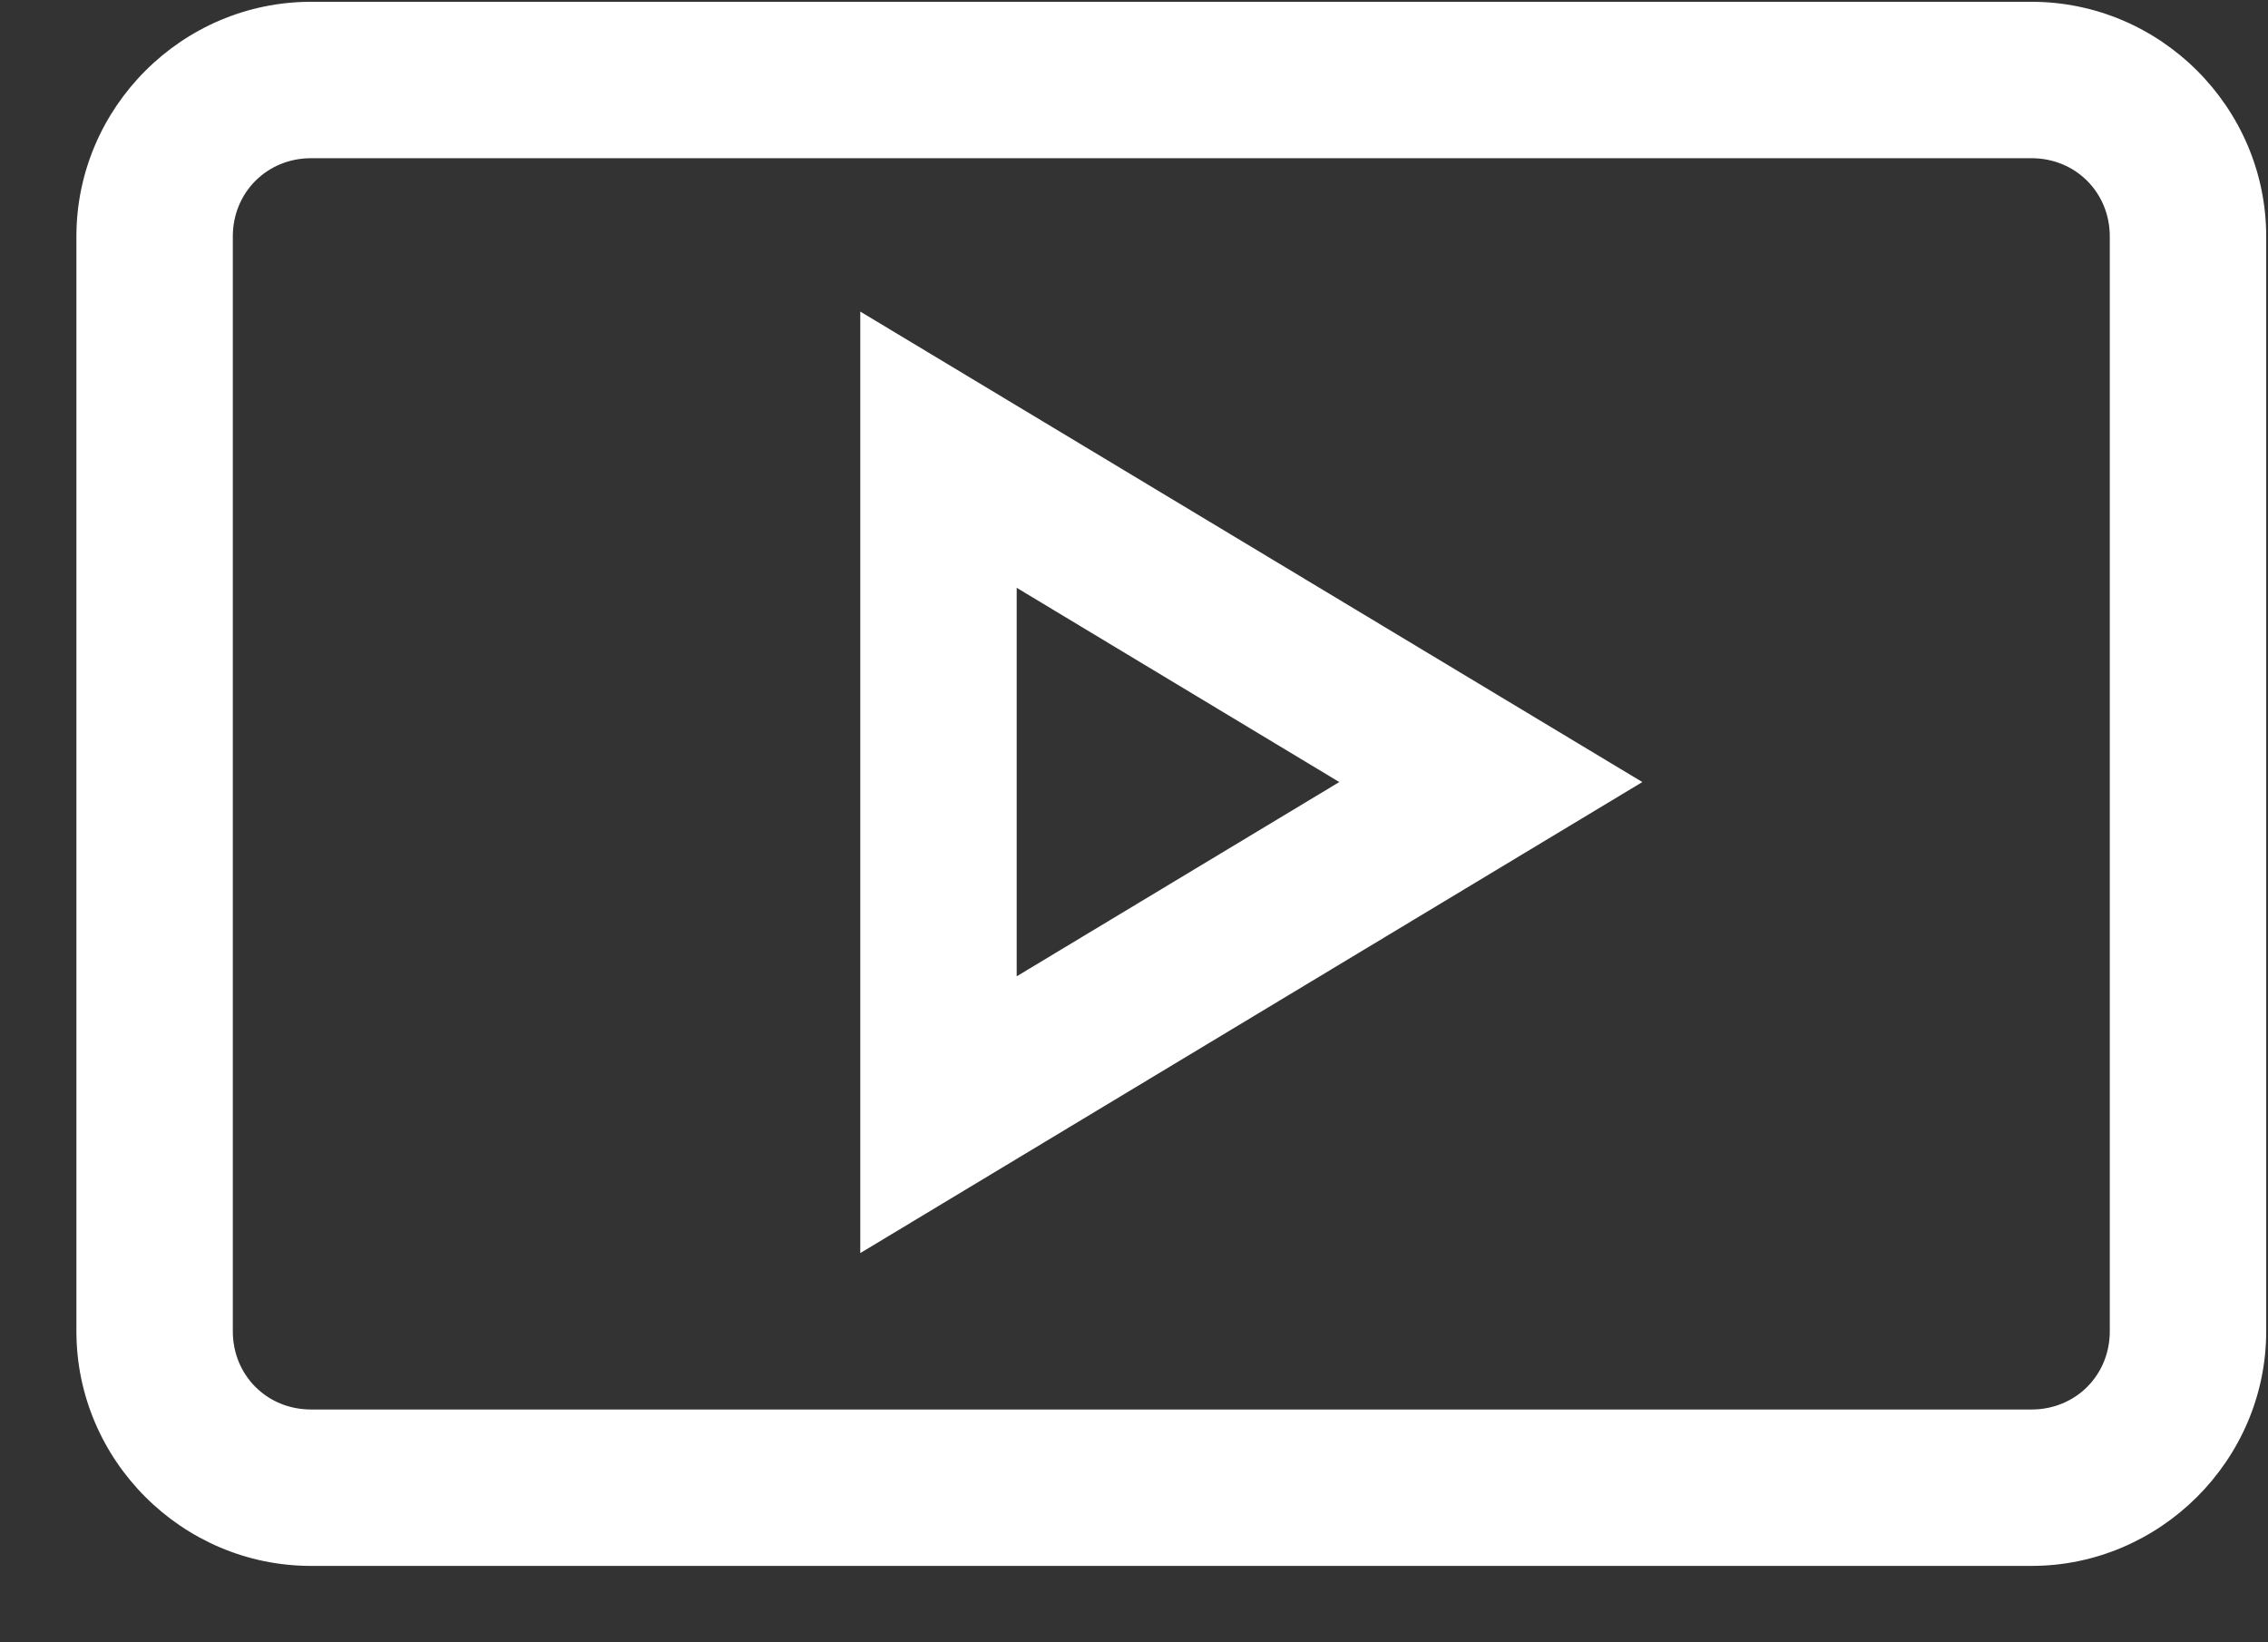 <svg width="29" height="21" viewBox="0 0 29 21" fill="none" xmlns="http://www.w3.org/2000/svg">
<rect x="0" y="0" width="29" height="21" fill="#333333" stroke="none"/>
<path d="M3.977 0.023C2.328 0.023 0.977 1.375 0.977 3.023V17.023C0.977 18.672 2.328 20.023 3.977 20.023H25.977C27.617 20.023 28.977 18.672 28.977 17.023V3.023C28.977 1.375 27.625 0.023 25.977 0.023H3.977ZM3.977 2.023H25.977C26.539 2.023 26.977 2.461 26.977 3.023V17.023C26.977 17.586 26.539 18.023 25.977 18.023H3.977C3.414 18.023 2.977 17.586 2.977 17.023V3.023C2.977 2.461 3.414 2.023 3.977 2.023ZM11 3.984V16.023L21 10L11 3.984ZM13 7.516L17.125 10L13 12.484V7.516Z" fill="white"/>
</svg>
